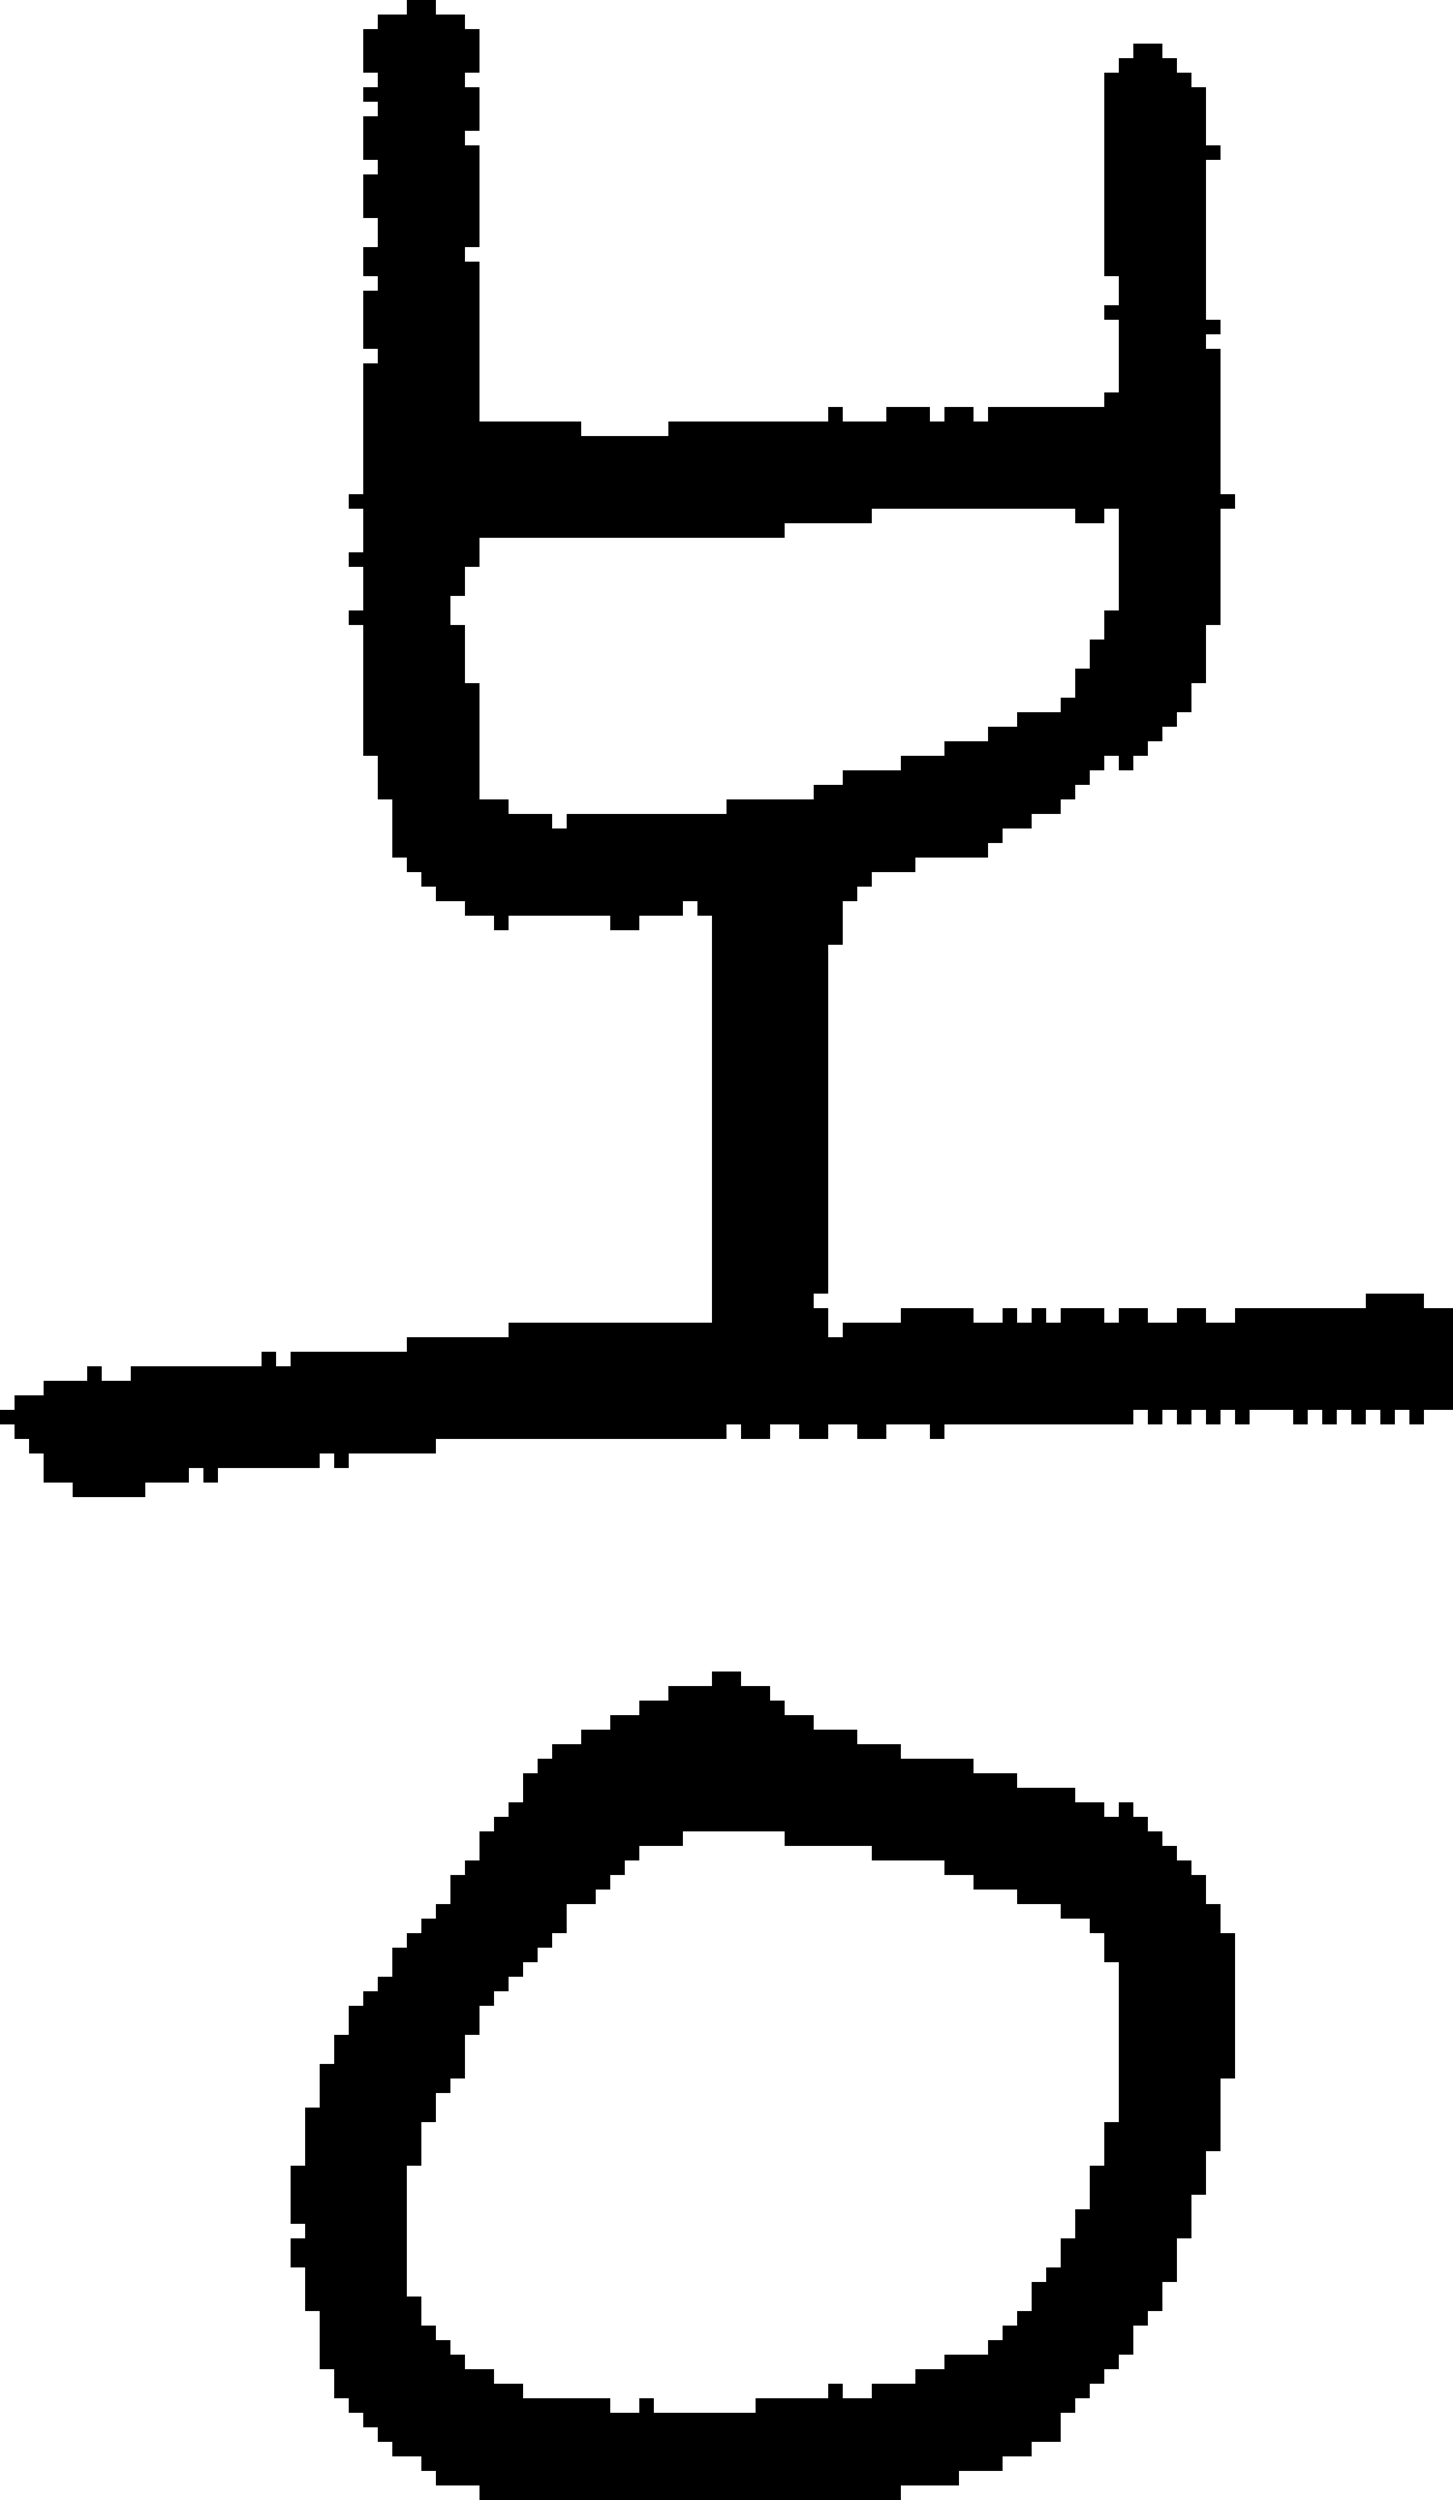 <?xml version="1.0" encoding="UTF-8" standalone="no"?>
<!DOCTYPE svg PUBLIC "-//W3C//DTD SVG 1.1//EN" 
  "http://www.w3.org/Graphics/SVG/1.1/DTD/svg11.dtd">
<svg width="100" height="172"
     xmlns="http://www.w3.org/2000/svg" version="1.1">
 <path d="  M 25,6  L 25,7  L 26,7  L 26,8  L 25,8  L 25,11  L 26,11  L 26,12  L 25,12  L 25,15  L 26,15  L 26,17  L 25,17  L 25,19  L 26,19  L 26,20  L 25,20  L 25,24  L 26,24  L 26,25  L 25,25  L 25,34  L 24,34  L 24,35  L 25,35  L 25,38  L 24,38  L 24,39  L 25,39  L 25,42  L 24,42  L 24,43  L 25,43  L 25,52  L 26,52  L 26,55  L 27,55  L 27,59  L 28,59  L 28,60  L 29,60  L 29,61  L 30,61  L 30,62  L 32,62  L 32,63  L 34,63  L 34,64  L 35,64  L 35,63  L 42,63  L 42,64  L 44,64  L 44,63  L 47,63  L 47,62  L 48,62  L 48,63  L 49,63  L 49,91  L 35,91  L 35,92  L 28,92  L 28,93  L 20,93  L 20,94  L 19,94  L 19,93  L 18,93  L 18,94  L 9,94  L 9,95  L 7,95  L 7,94  L 6,94  L 6,95  L 3,95  L 3,96  L 1,96  L 1,97  L 0,97  L 0,98  L 1,98  L 1,99  L 2,99  L 2,100  L 3,100  L 3,102  L 5,102  L 5,103  L 10,103  L 10,102  L 13,102  L 13,101  L 14,101  L 14,102  L 15,102  L 15,101  L 22,101  L 22,100  L 23,100  L 23,101  L 24,101  L 24,100  L 30,100  L 30,99  L 50,99  L 50,98  L 51,98  L 51,99  L 53,99  L 53,98  L 55,98  L 55,99  L 57,99  L 57,98  L 59,98  L 59,99  L 61,99  L 61,98  L 64,98  L 64,99  L 65,99  L 65,98  L 78,98  L 78,97  L 79,97  L 79,98  L 80,98  L 80,97  L 81,97  L 81,98  L 82,98  L 82,97  L 83,97  L 83,98  L 84,98  L 84,97  L 85,97  L 85,98  L 86,98  L 86,97  L 89,97  L 89,98  L 90,98  L 90,97  L 91,97  L 91,98  L 92,98  L 92,97  L 93,97  L 93,98  L 94,98  L 94,97  L 95,97  L 95,98  L 96,98  L 96,97  L 97,97  L 97,98  L 98,98  L 98,97  L 100,97  L 100,90  L 98,90  L 98,89  L 94,89  L 94,90  L 85,90  L 85,91  L 83,91  L 83,90  L 81,90  L 81,91  L 79,91  L 79,90  L 77,90  L 77,91  L 76,91  L 76,90  L 73,90  L 73,91  L 72,91  L 72,90  L 71,90  L 71,91  L 70,91  L 70,90  L 69,90  L 69,91  L 67,91  L 67,90  L 62,90  L 62,91  L 58,91  L 58,92  L 57,92  L 57,90  L 56,90  L 56,89  L 57,89  L 57,65  L 58,65  L 58,62  L 59,62  L 59,61  L 60,61  L 60,60  L 63,60  L 63,59  L 68,59  L 68,58  L 69,58  L 69,57  L 71,57  L 71,56  L 73,56  L 73,55  L 74,55  L 74,54  L 75,54  L 75,53  L 76,53  L 76,52  L 77,52  L 77,53  L 78,53  L 78,52  L 79,52  L 79,51  L 80,51  L 80,50  L 81,50  L 81,49  L 82,49  L 82,47  L 83,47  L 83,43  L 84,43  L 84,35  L 85,35  L 85,34  L 84,34  L 84,24  L 83,24  L 83,23  L 84,23  L 84,22  L 83,22  L 83,11  L 84,11  L 84,10  L 83,10  L 83,6  L 82,6  L 82,5  L 81,5  L 81,4  L 80,4  L 80,3  L 78,3  L 78,4  L 77,4  L 77,5  L 76,5  L 76,19  L 77,19  L 77,21  L 76,21  L 76,22  L 77,22  L 77,27  L 76,27  L 76,28  L 68,28  L 68,29  L 67,29  L 67,28  L 65,28  L 65,29  L 64,29  L 64,28  L 61,28  L 61,29  L 58,29  L 58,28  L 57,28  L 57,29  L 46,29  L 46,30  L 40,30  L 40,29  L 33,29  L 33,18  L 32,18  L 32,17  L 33,17  L 33,10  L 32,10  L 32,9  L 33,9  L 33,6  L 32,6  L 32,5  L 33,5  L 33,2  L 32,2  L 32,1  L 30,1  L 30,0  L 28,0  L 28,1  L 26,1  L 26,2  L 25,2  L 25,5  L 26,5  L 26,6  Z  M 74,35  L 74,36  L 76,36  L 76,35  L 77,35  L 77,42  L 76,42  L 76,44  L 75,44  L 75,46  L 74,46  L 74,48  L 73,48  L 73,49  L 70,49  L 70,50  L 68,50  L 68,51  L 65,51  L 65,52  L 62,52  L 62,53  L 58,53  L 58,54  L 56,54  L 56,55  L 50,55  L 50,56  L 39,56  L 39,57  L 38,57  L 38,56  L 35,56  L 35,55  L 33,55  L 33,47  L 32,47  L 32,43  L 31,43  L 31,41  L 32,41  L 32,39  L 33,39  L 33,37  L 54,37  L 54,36  L 60,36  L 60,35  Z  " style="fill:rgb(0, 0, 0); fill-opacity:1.000; stroke:none;" />
 <path d="  M 65,128  L 65,129  L 67,129  L 67,130  L 70,130  L 70,131  L 73,131  L 73,132  L 75,132  L 75,133  L 76,133  L 76,135  L 77,135  L 77,146  L 76,146  L 76,149  L 75,149  L 75,152  L 74,152  L 74,154  L 73,154  L 73,156  L 72,156  L 72,157  L 71,157  L 71,159  L 70,159  L 70,160  L 69,160  L 69,161  L 68,161  L 68,162  L 65,162  L 65,163  L 63,163  L 63,164  L 60,164  L 60,165  L 58,165  L 58,164  L 57,164  L 57,165  L 52,165  L 52,166  L 45,166  L 45,165  L 44,165  L 44,166  L 42,166  L 42,165  L 36,165  L 36,164  L 34,164  L 34,163  L 32,163  L 32,162  L 31,162  L 31,161  L 30,161  L 30,160  L 29,160  L 29,158  L 28,158  L 28,149  L 29,149  L 29,146  L 30,146  L 30,144  L 31,144  L 31,143  L 32,143  L 32,140  L 33,140  L 33,138  L 34,138  L 34,137  L 35,137  L 35,136  L 36,136  L 36,135  L 37,135  L 37,134  L 38,134  L 38,133  L 39,133  L 39,131  L 41,131  L 41,130  L 42,130  L 42,129  L 43,129  L 43,128  L 44,128  L 44,127  L 47,127  L 47,126  L 54,126  L 54,127  L 60,127  L 60,128  Z  M 66,171  L 66,170  L 69,170  L 69,169  L 71,169  L 71,168  L 73,168  L 73,166  L 74,166  L 74,165  L 75,165  L 75,164  L 76,164  L 76,163  L 77,163  L 77,162  L 78,162  L 78,160  L 79,160  L 79,159  L 80,159  L 80,157  L 81,157  L 81,154  L 82,154  L 82,151  L 83,151  L 83,148  L 84,148  L 84,143  L 85,143  L 85,133  L 84,133  L 84,131  L 83,131  L 83,129  L 82,129  L 82,128  L 81,128  L 81,127  L 80,127  L 80,126  L 79,126  L 79,125  L 78,125  L 78,124  L 77,124  L 77,125  L 76,125  L 76,124  L 74,124  L 74,123  L 70,123  L 70,122  L 67,122  L 67,121  L 62,121  L 62,120  L 59,120  L 59,119  L 56,119  L 56,118  L 54,118  L 54,117  L 53,117  L 53,116  L 51,116  L 51,115  L 49,115  L 49,116  L 46,116  L 46,117  L 44,117  L 44,118  L 42,118  L 42,119  L 40,119  L 40,120  L 38,120  L 38,121  L 37,121  L 37,122  L 36,122  L 36,124  L 35,124  L 35,125  L 34,125  L 34,126  L 33,126  L 33,128  L 32,128  L 32,129  L 31,129  L 31,131  L 30,131  L 30,132  L 29,132  L 29,133  L 28,133  L 28,134  L 27,134  L 27,136  L 26,136  L 26,137  L 25,137  L 25,138  L 24,138  L 24,140  L 23,140  L 23,142  L 22,142  L 22,145  L 21,145  L 21,149  L 20,149  L 20,153  L 21,153  L 21,154  L 20,154  L 20,156  L 21,156  L 21,159  L 22,159  L 22,163  L 23,163  L 23,165  L 24,165  L 24,166  L 25,166  L 25,167  L 26,167  L 26,168  L 27,168  L 27,169  L 29,169  L 29,170  L 30,170  L 30,171  L 33,171  L 33,172  L 62,172  L 62,171  Z  " style="fill:rgb(0, 0, 0); fill-opacity:1.000; stroke:none;" />
</svg>
